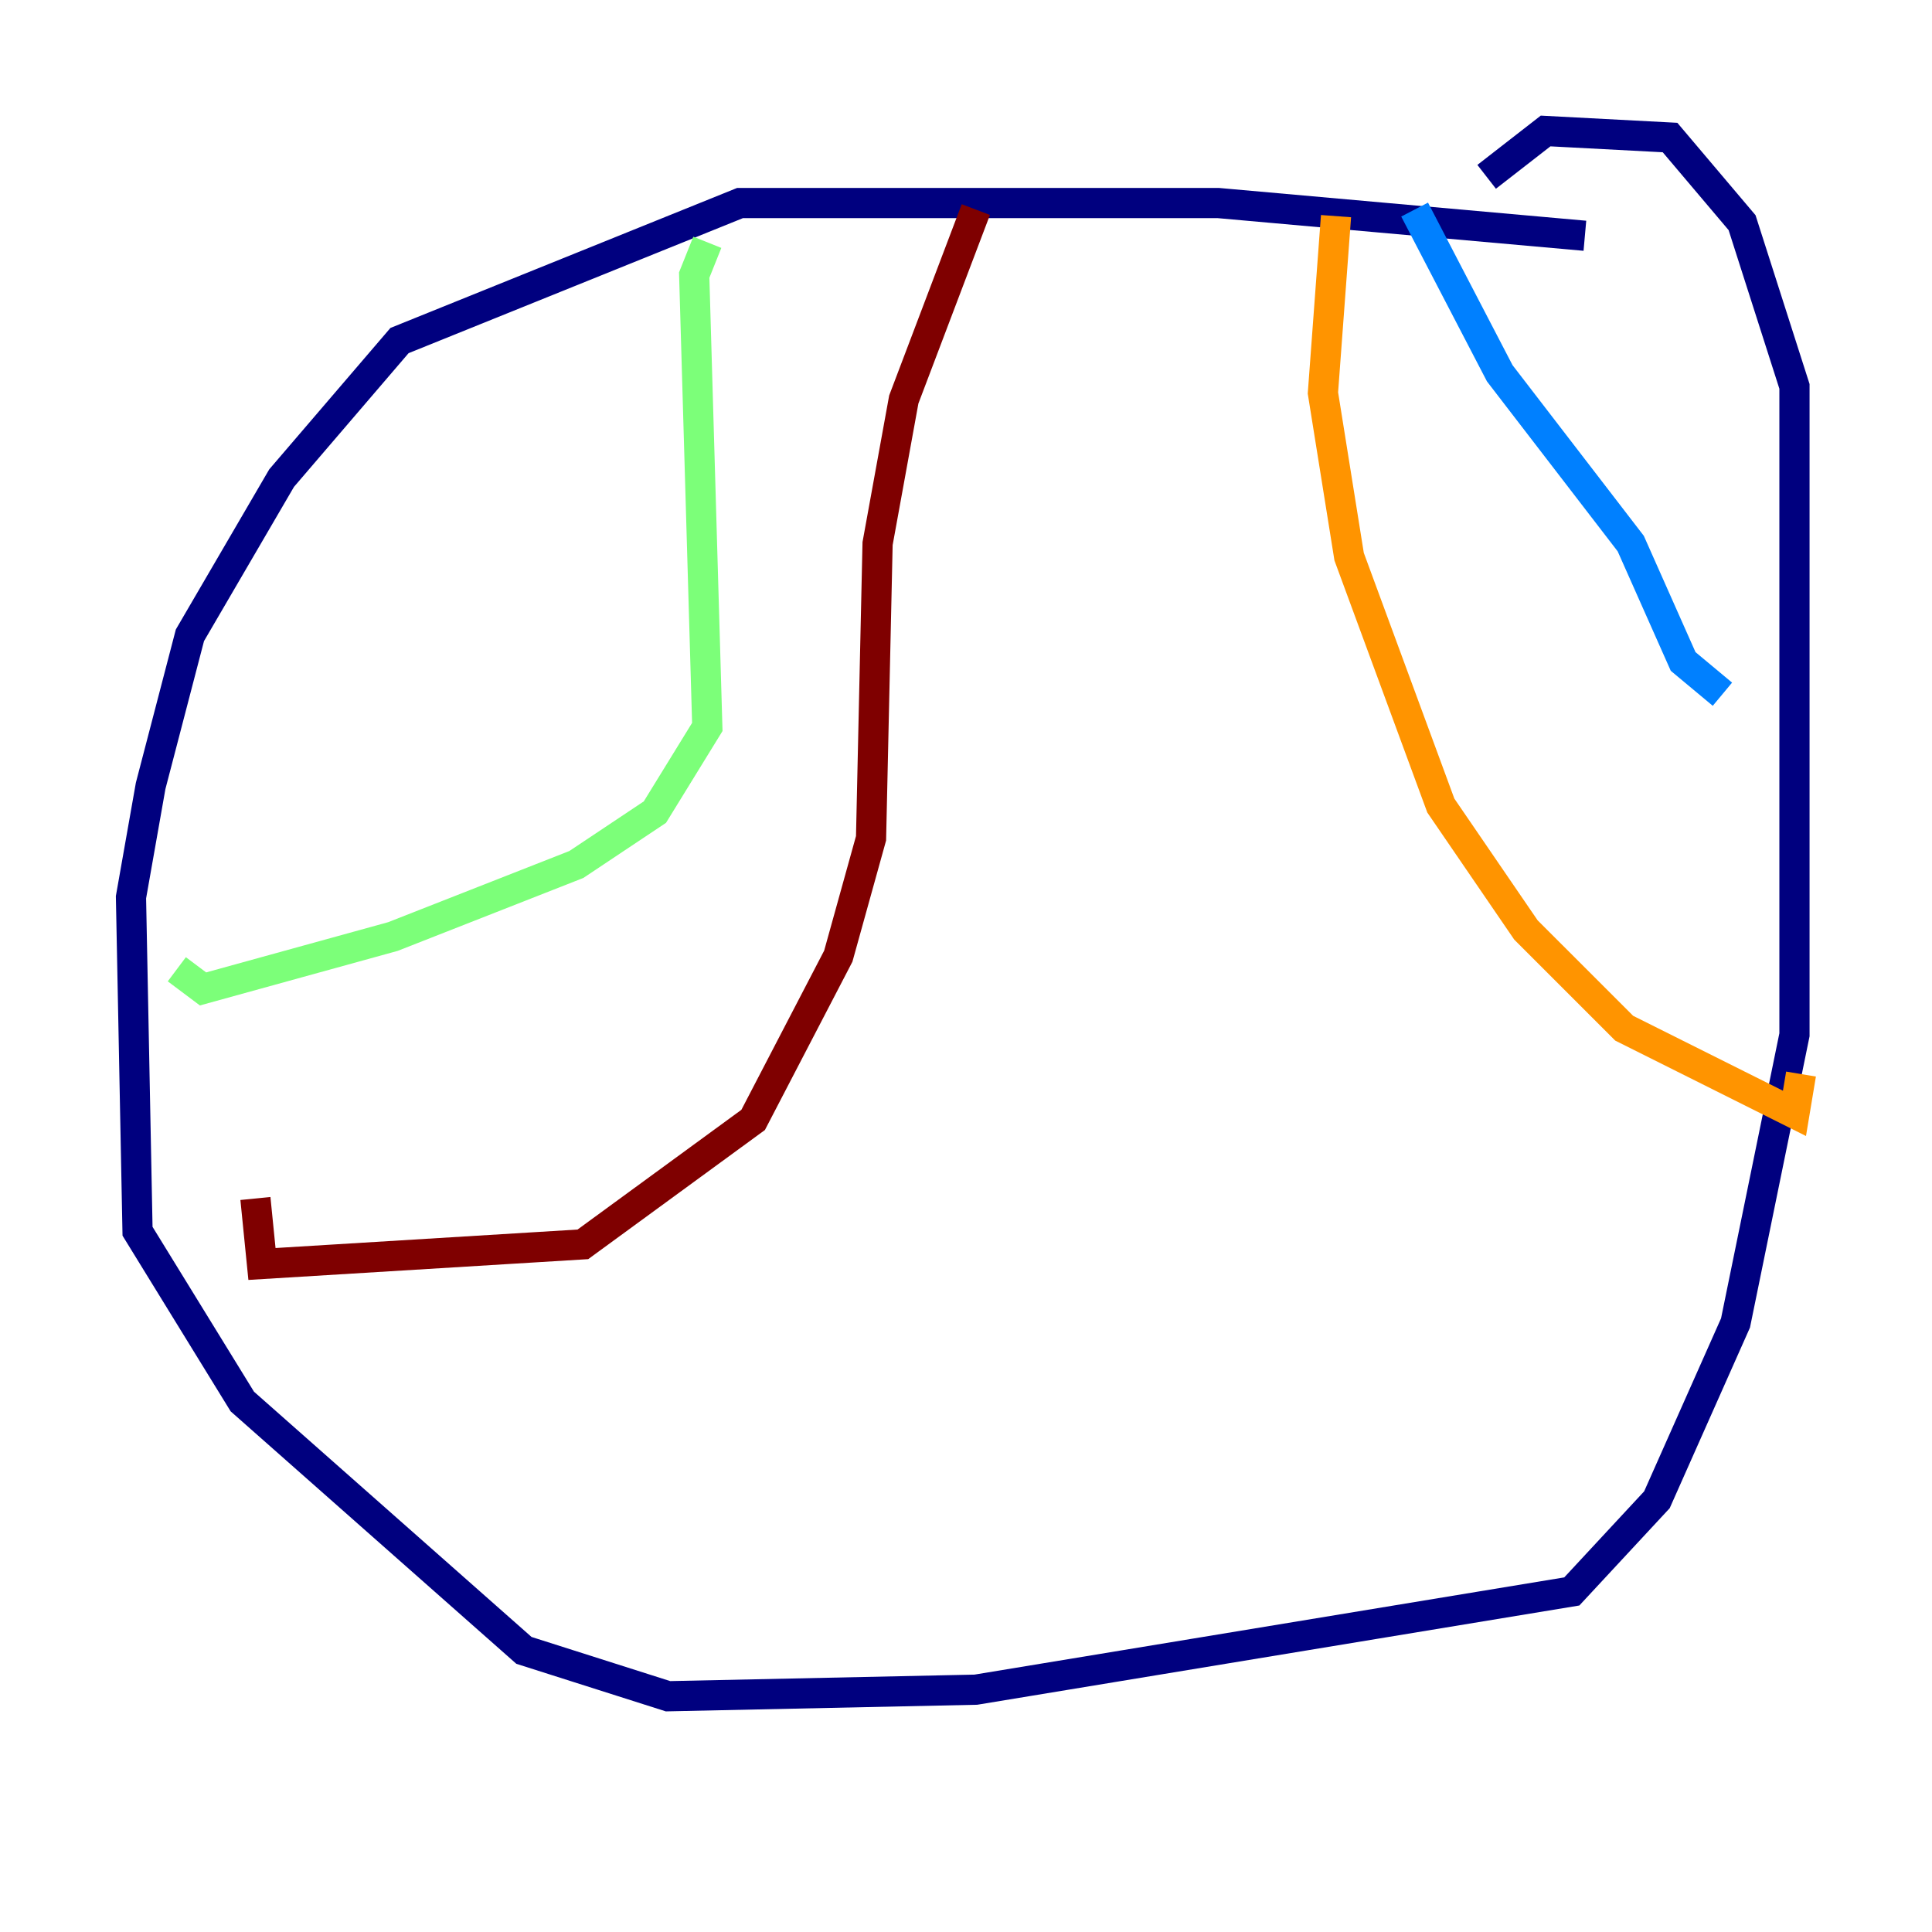 <?xml version="1.0" encoding="utf-8" ?>
<svg baseProfile="tiny" height="128" version="1.2" viewBox="0,0,128,128" width="128" xmlns="http://www.w3.org/2000/svg" xmlns:ev="http://www.w3.org/2001/xml-events" xmlns:xlink="http://www.w3.org/1999/xlink"><defs /><polyline fill="none" points="105.003,15.62 80.705,13.451 49.031,13.451 26.468,22.563 18.658,31.675 12.583,42.088 9.98,52.068 8.678,59.444 9.112,81.573 16.054,92.854 34.712,109.342 44.258,112.38 64.651,111.946 104.136,105.437 109.776,99.363 114.983,87.647 118.888,68.556 118.888,25.6 115.417,14.752 110.644,9.112 102.4,8.678 98.495,11.715" stroke="#00007f" stroke-width="2" /><polyline fill="none" points="93.722,13.885 99.363,24.732 108.041,36.014 111.512,43.824 114.115,45.993" stroke="#0080ff" stroke-width="2" /><polyline fill="none" points="46.861,16.054 45.993,18.224 46.861,48.163 43.39,53.803 38.183,57.275 26.034,62.047 13.451,65.519 11.715,64.217" stroke="#7cff79" stroke-width="2" /><polyline fill="none" points="88.515,14.319 87.647,26.034 89.383,36.881 95.458,53.37 101.098,61.614 107.607,68.122 118.888,73.763 119.322,71.159" stroke="#ff9400" stroke-width="2" /><polyline fill="none" points="64.651,13.885 59.878,26.468 58.142,36.014 57.709,55.539 55.539,63.349 49.898,74.197 38.617,82.441 17.356,83.742 16.922,79.403" stroke="#7f0000" stroke-width="2" /></svg>